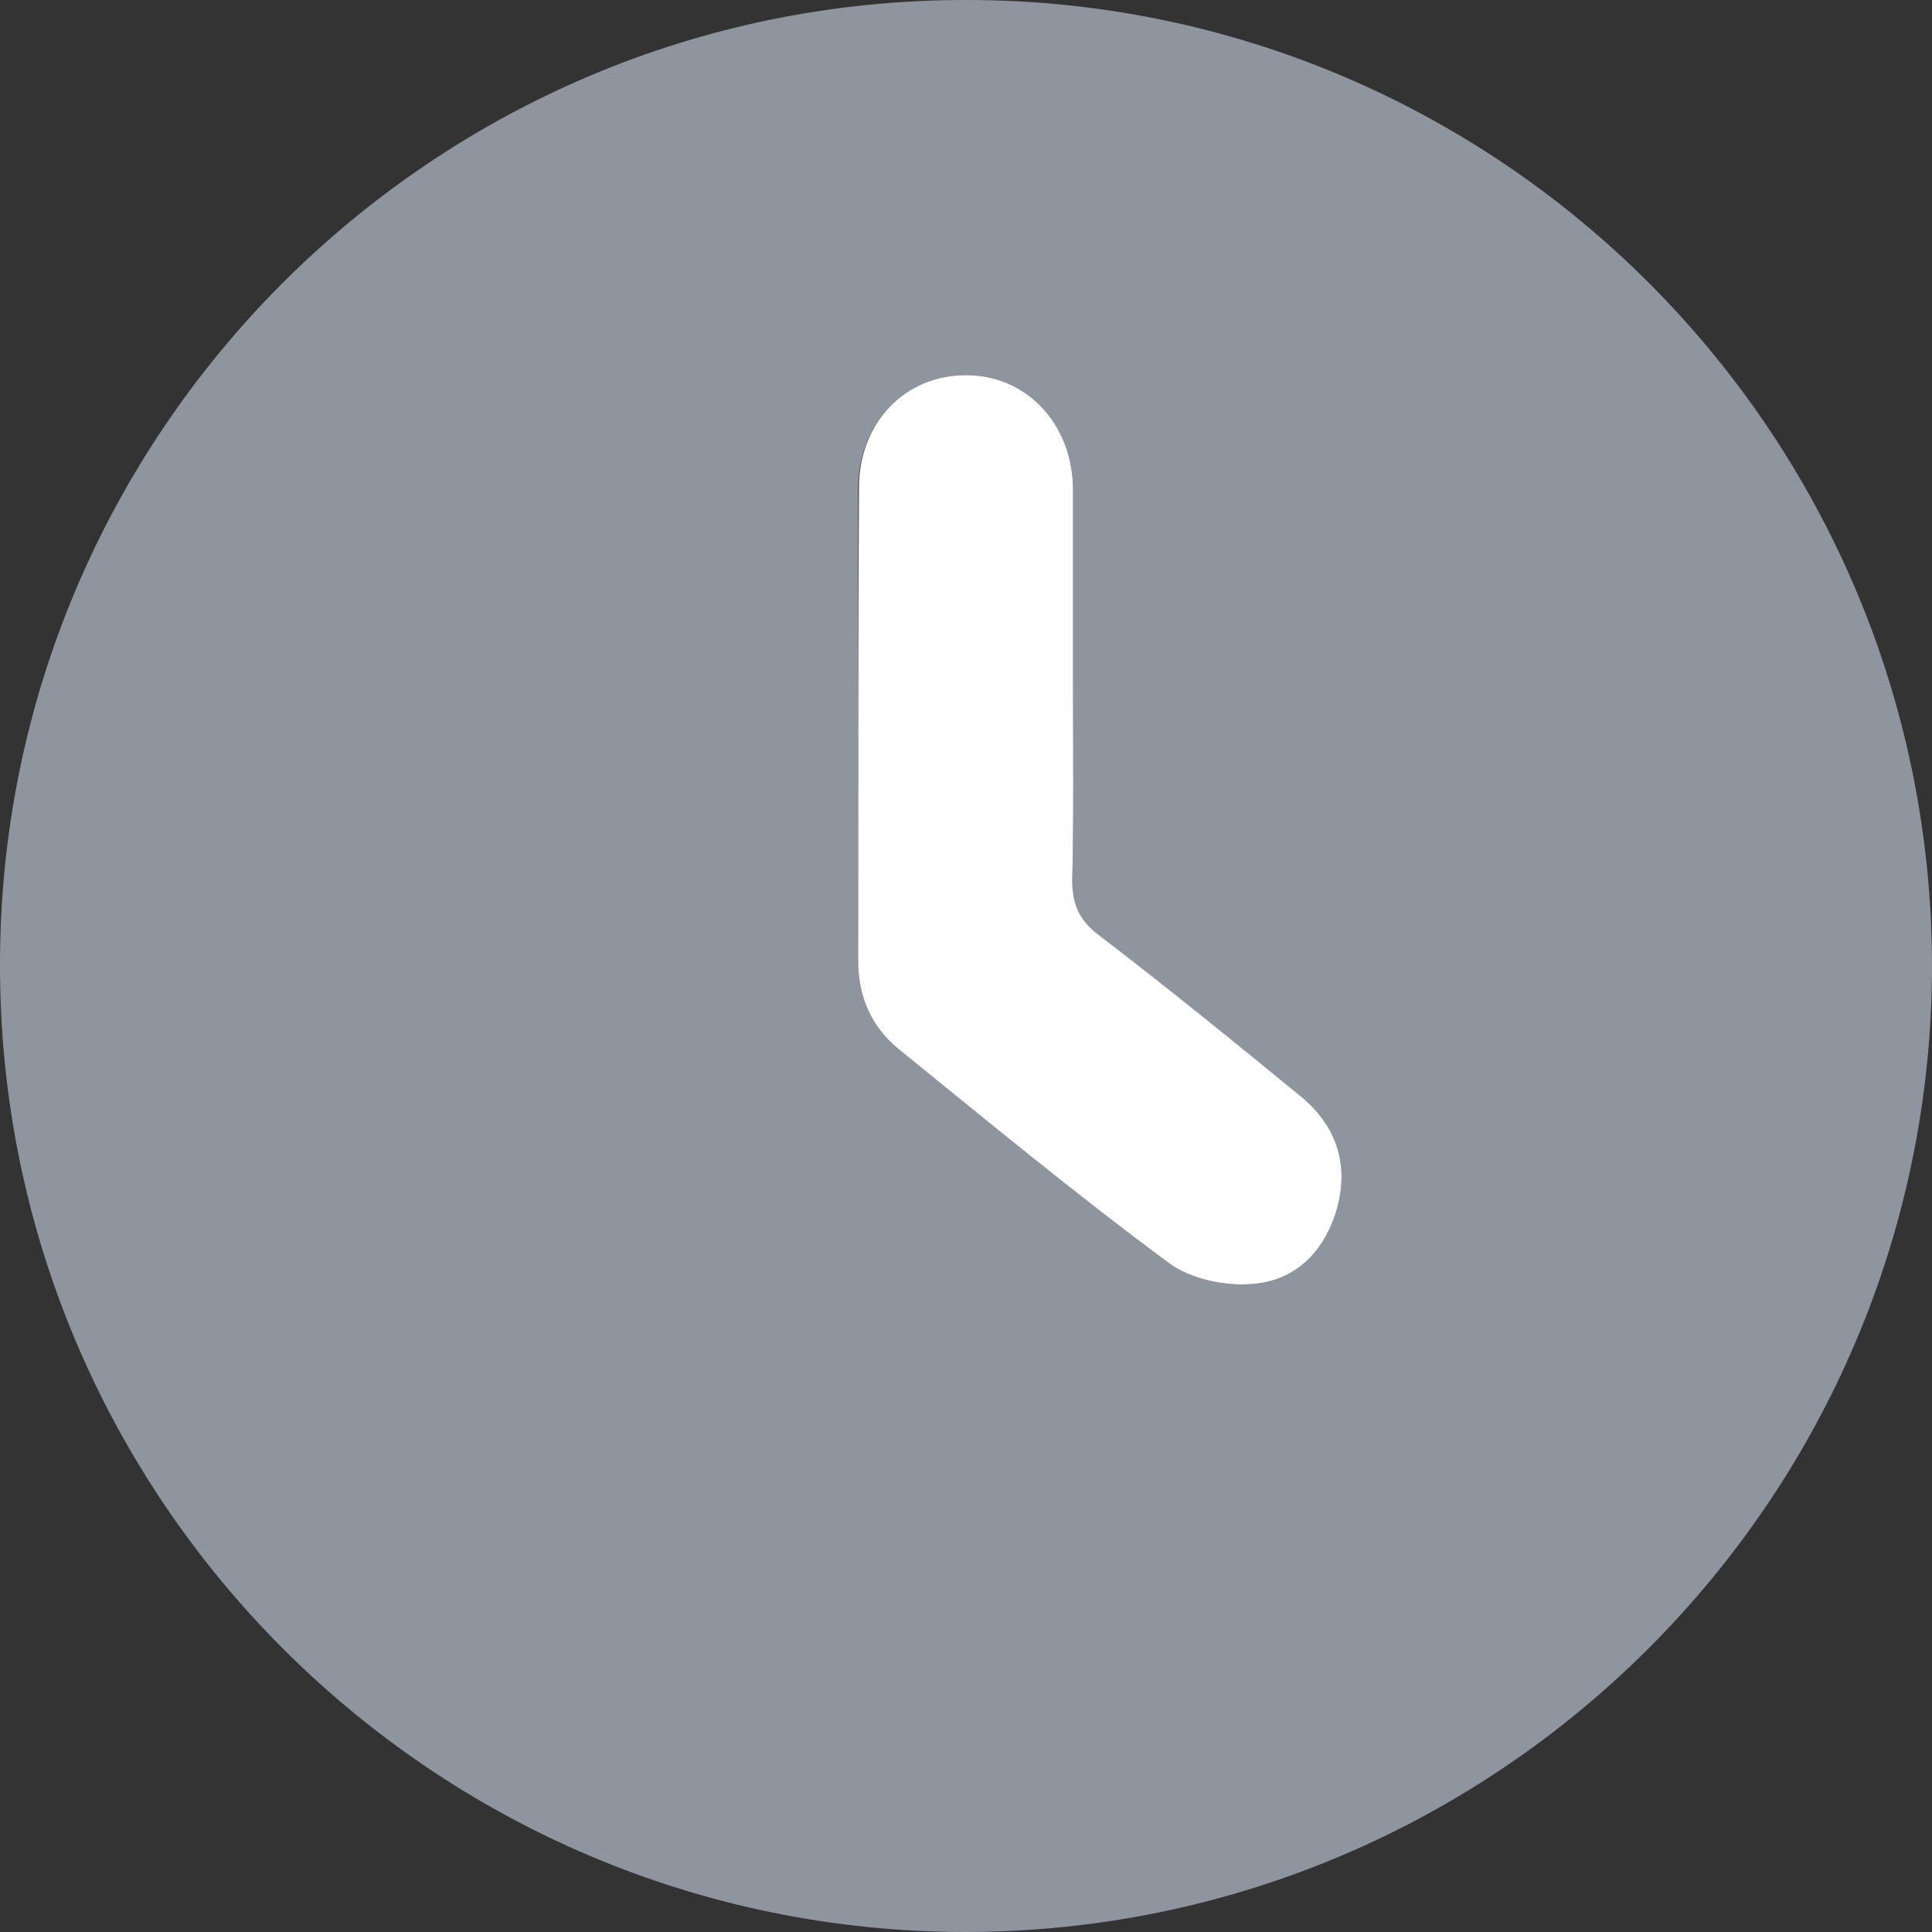 <svg width="24" height="24" viewBox="0 0 24 24" fill="none" xmlns="http://www.w3.org/2000/svg" xmlns:xlink="http://www.w3.org/1999/xlink">
	<rect x="0" y="0" width="24" height="24" fill="#333333" stroke="none"/>
	<desc>
			Created with Pixso.
	</desc>
	<defs/>
	<path id="Vector" d="M0 12C-0.01 5.38 5.37 0 11.99 0C18.61 -0.01 23.99 5.36 24 11.99C24 18.61 18.62 23.99 12 24C5.38 24 0 18.62 0 12ZM13.33 8.53C13.33 7.71 13.33 6.89 13.33 6.07C13.32 5.26 12.75 4.66 12 4.66C11.24 4.66 10.67 5.25 10.66 6.06C10.66 8.02 10.66 9.98 10.66 11.93C10.66 12.38 10.82 12.75 11.16 13.03C12.27 13.93 13.37 14.84 14.52 15.69C14.79 15.89 15.22 15.98 15.56 15.95C16.1 15.91 16.46 15.54 16.61 15.01C16.76 14.46 16.6 13.99 16.16 13.63C15.33 12.94 14.48 12.26 13.63 11.6C13.39 11.42 13.31 11.23 13.32 10.94C13.34 10.14 13.33 9.33 13.33 8.53Z" fill="#8F959E" fill-opacity="1" fill-rule="nonzero"/>
	<path id="Vector" d="M13.33 8.53C13.33 9.33 13.34 10.14 13.32 10.94C13.32 11.23 13.4 11.42 13.63 11.6C14.49 12.26 15.33 12.94 16.17 13.63C16.6 13.99 16.76 14.46 16.61 15.01C16.46 15.54 16.1 15.91 15.56 15.95C15.22 15.98 14.79 15.89 14.52 15.69C13.37 14.84 12.27 13.93 11.16 13.03C10.82 12.75 10.66 12.38 10.66 11.93C10.66 9.98 10.66 8.02 10.67 6.06C10.67 5.25 11.24 4.66 12 4.66C12.75 4.66 13.32 5.26 13.33 6.07C13.33 6.89 13.33 7.71 13.33 8.53Z" fill="#FFFFFF" fill-opacity="1" fill-rule="nonzero"/>
</svg>
